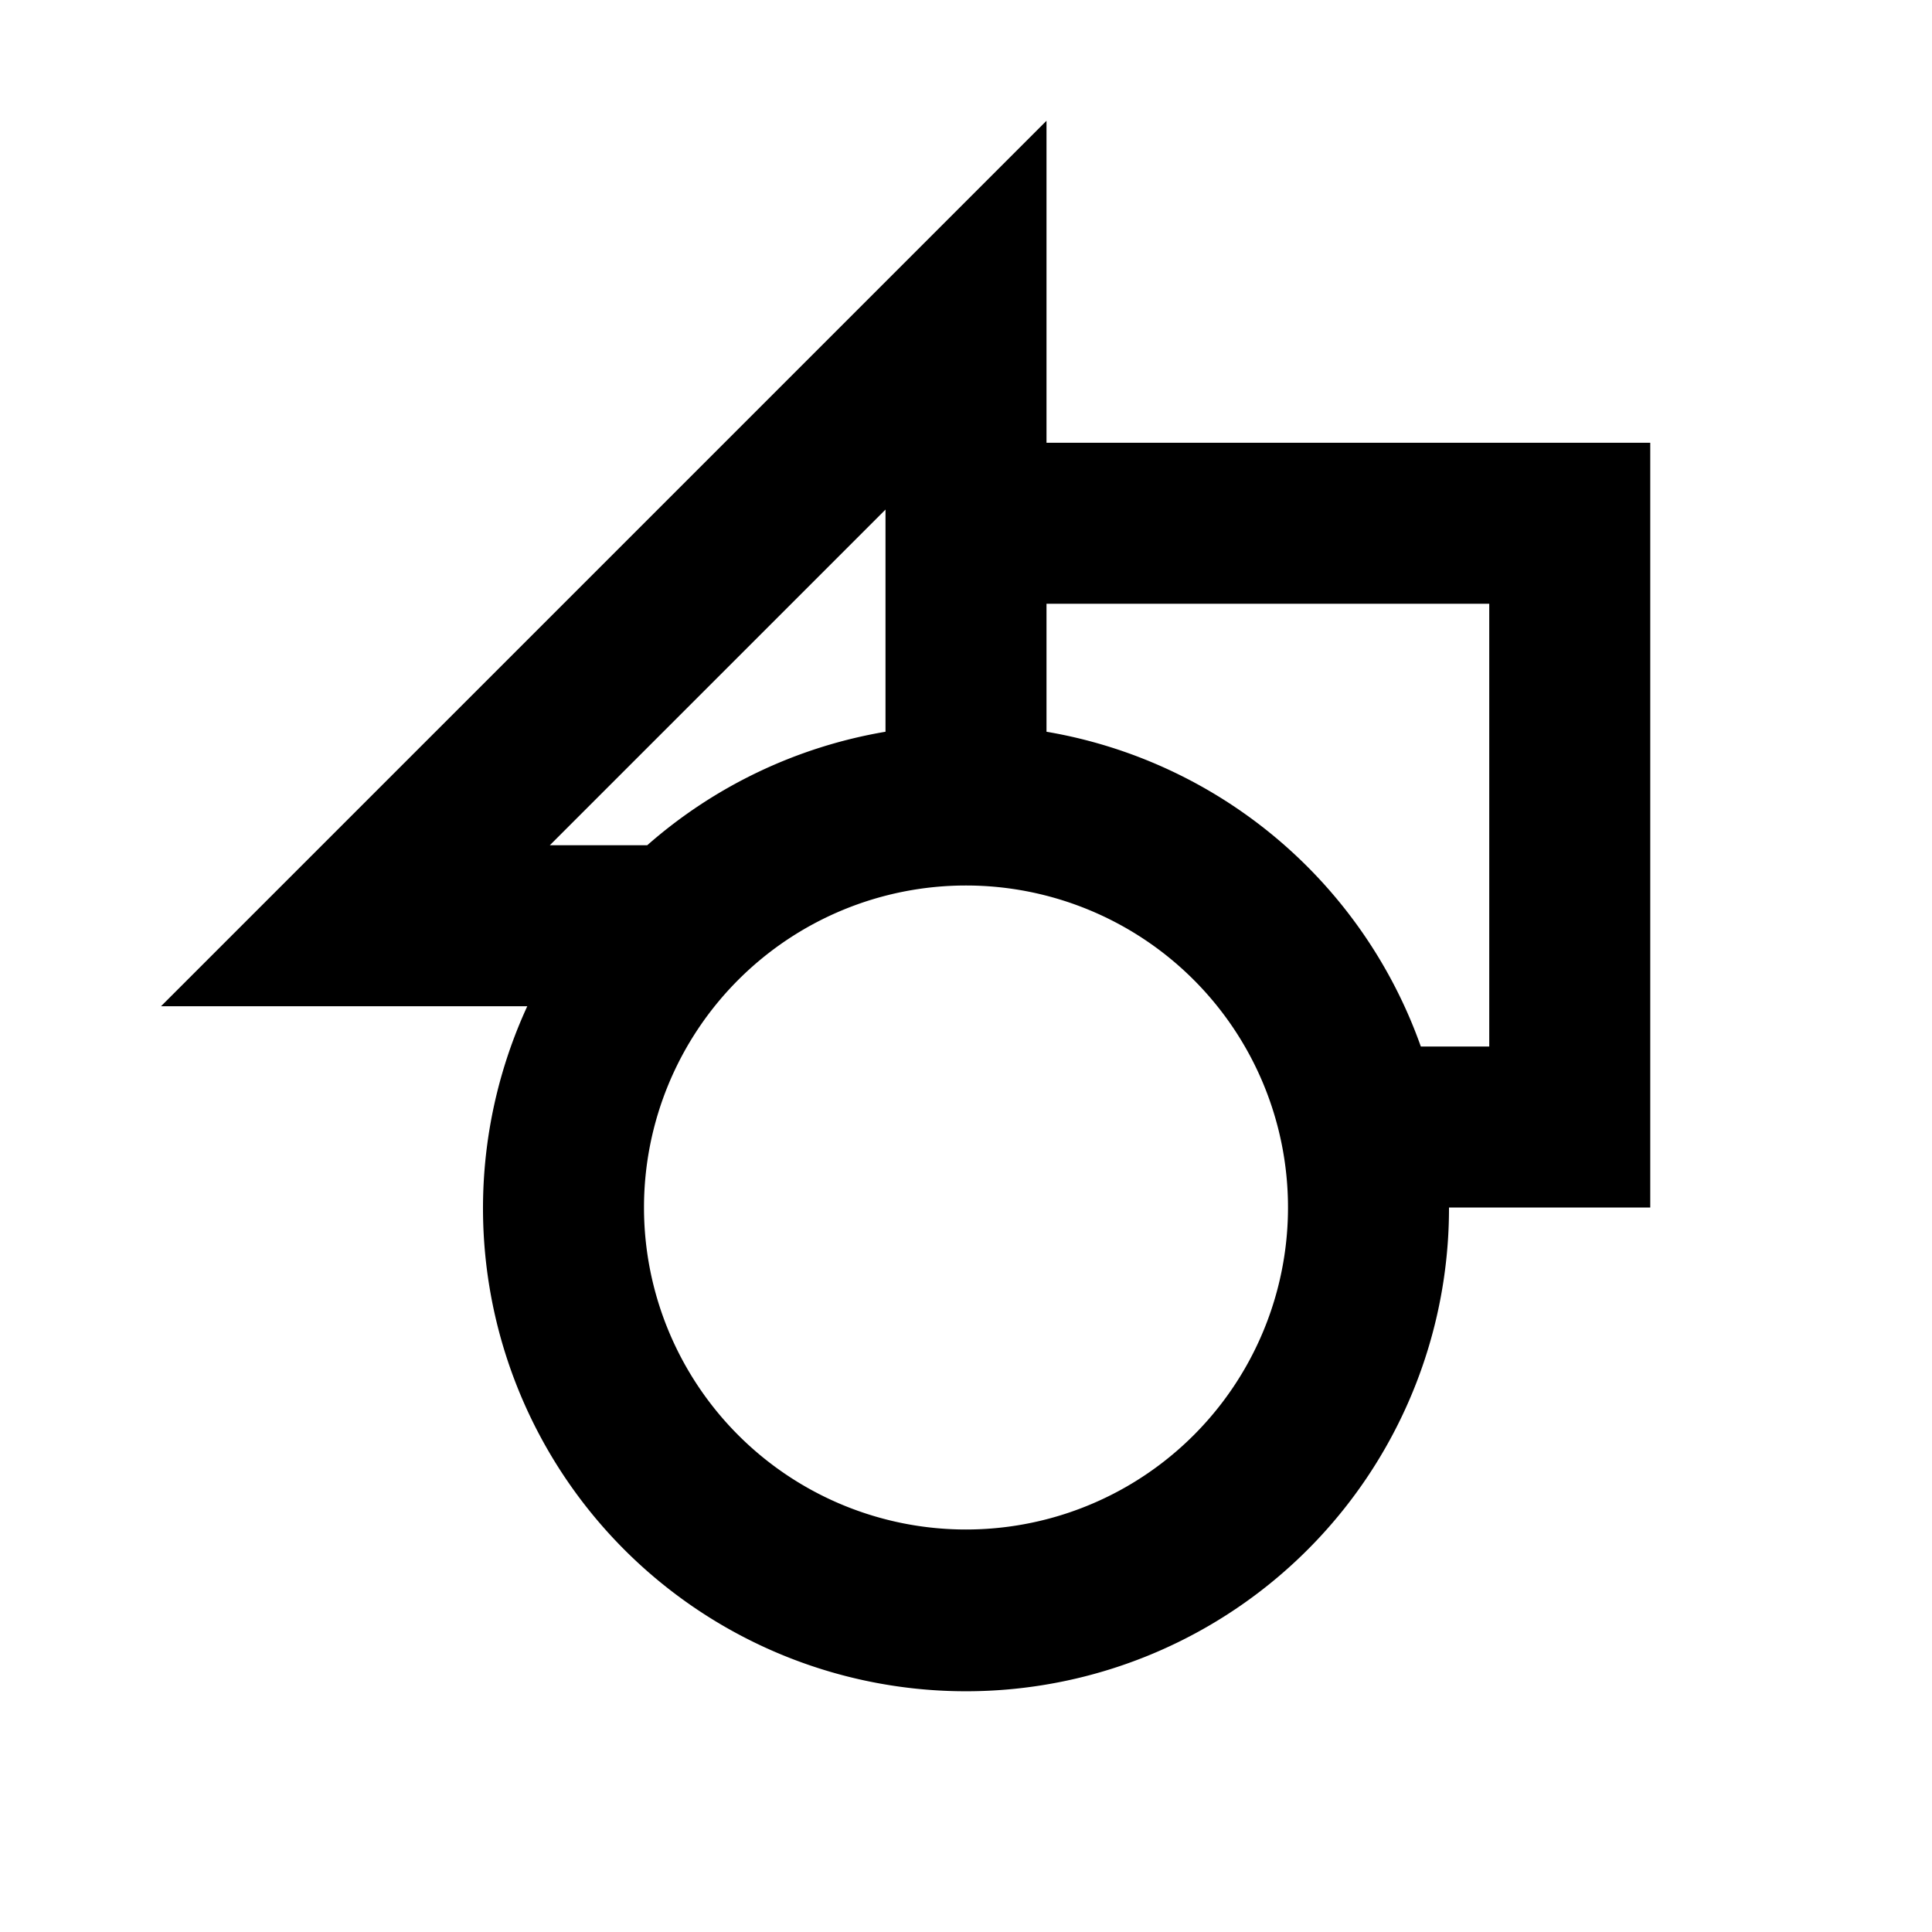 <svg xmlns="http://www.w3.org/2000/svg" viewBox="0 0 48 48"><rect width="48" height="48" style="fill:none"/><path d="M26,11V3L4,25h9.1A12,12,0,1,0,36,30h5V11Zm-4,1.66v5.52A12,12,0,0,0,16.08,21H13.66ZM24,38a8,8,0,1,1,8-8A8,8,0,0,1,24,38ZM37,26H35.3A12,12,0,0,0,26,18.18V15H37Z"/></svg>